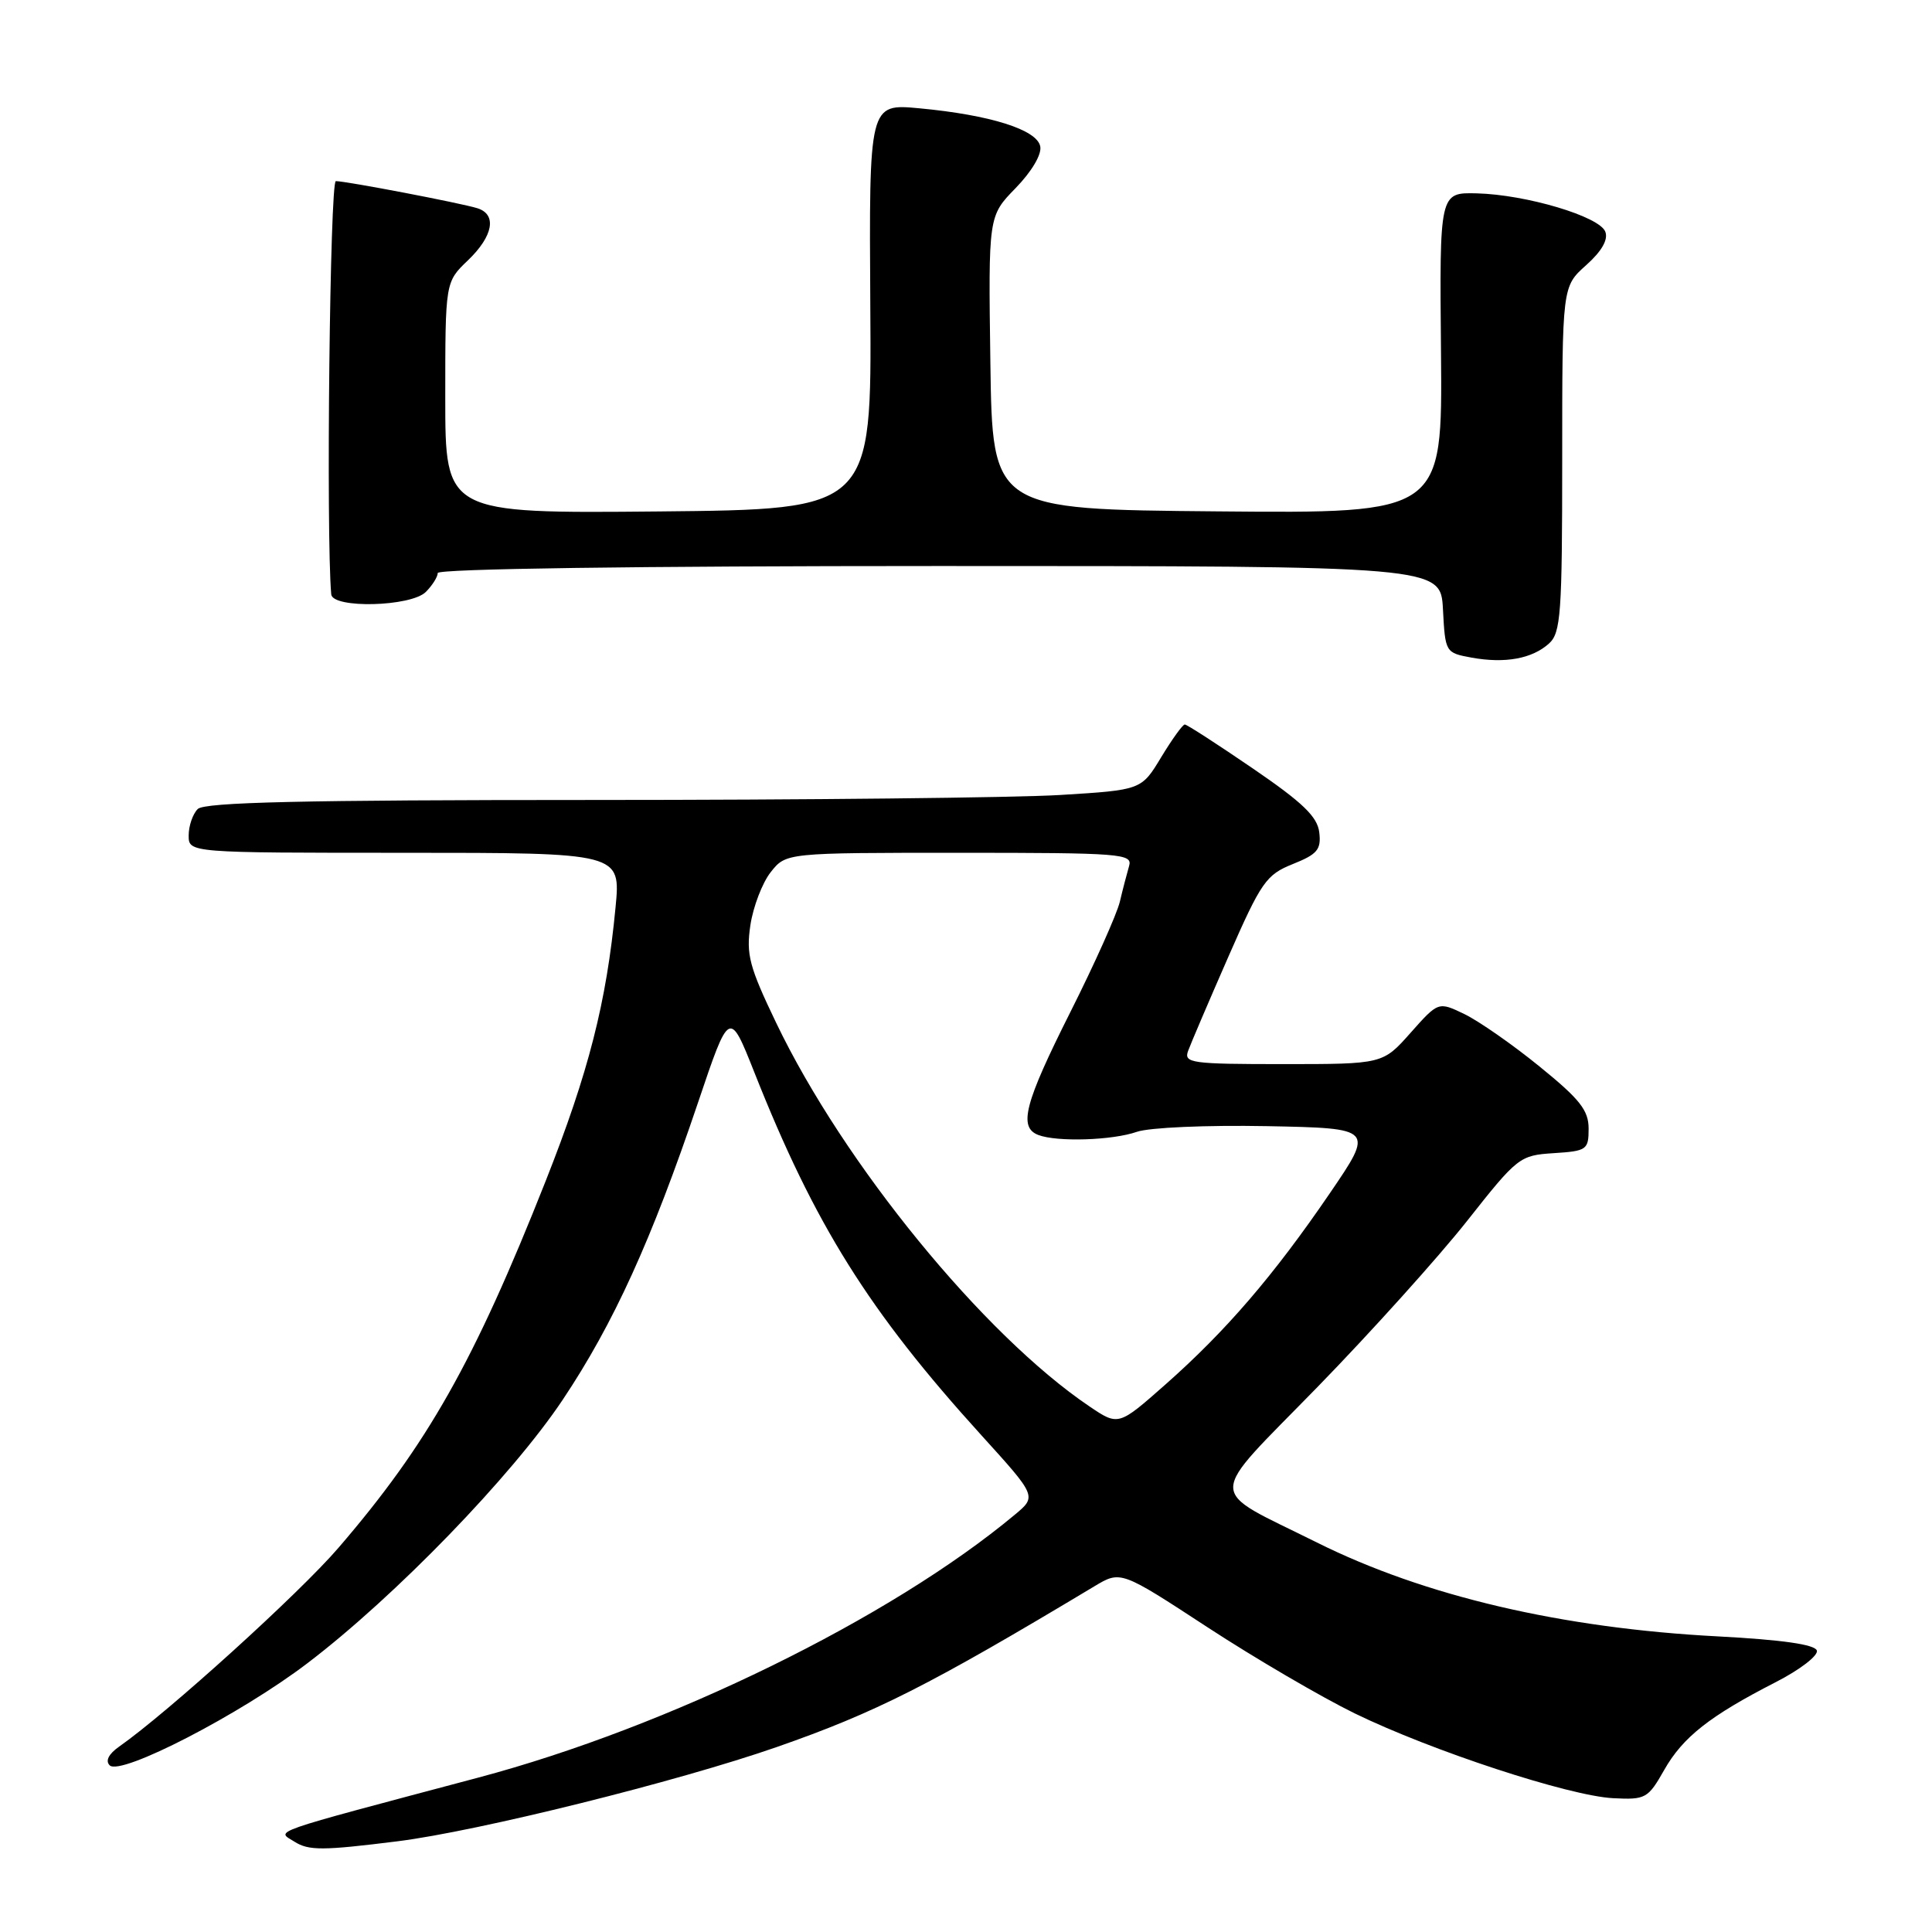 <?xml version="1.0" encoding="UTF-8" standalone="no"?>
<!DOCTYPE svg PUBLIC "-//W3C//DTD SVG 1.1//EN" "http://www.w3.org/Graphics/SVG/1.1/DTD/svg11.dtd" >
<svg xmlns="http://www.w3.org/2000/svg" xmlns:xlink="http://www.w3.org/1999/xlink" version="1.1" viewBox="0 0 256 256">
 <g >
 <path fill="currentColor"
d=" M 52.68 243.98 C 63.36 242.64 89.83 236.06 102.93 231.49 C 116.07 226.90 123.11 223.34 145.00 210.20 C 148.50 208.10 148.50 208.10 160.00 215.62 C 166.32 219.75 175.10 224.88 179.50 227.03 C 189.70 232.00 207.90 237.97 213.75 238.27 C 218.05 238.49 218.37 238.31 220.51 234.54 C 222.98 230.18 226.55 227.37 235.32 222.88 C 238.52 221.24 240.96 219.36 240.74 218.70 C 240.47 217.90 236.12 217.28 227.63 216.83 C 206.93 215.75 188.72 211.48 174.50 204.39 C 159.70 197.01 159.69 199.06 174.59 183.77 C 181.70 176.47 190.60 166.58 194.38 161.80 C 201.08 153.31 201.36 153.09 205.87 152.80 C 210.26 152.52 210.50 152.35 210.50 149.55 C 210.50 147.12 209.34 145.65 204.00 141.32 C 200.43 138.41 195.94 135.29 194.04 134.37 C 190.59 132.71 190.59 132.71 186.91 136.85 C 183.23 141.00 183.23 141.00 170.01 141.00 C 157.84 141.00 156.84 140.86 157.43 139.25 C 157.78 138.29 160.18 132.67 162.77 126.76 C 167.12 116.84 167.77 115.91 171.31 114.49 C 174.56 113.19 175.08 112.57 174.81 110.30 C 174.57 108.22 172.63 106.35 166.00 101.82 C 161.32 98.62 157.27 96.00 156.99 96.00 C 156.71 96.00 155.31 97.95 153.86 100.34 C 151.24 104.68 151.24 104.68 140.47 105.34 C 134.54 105.70 106.67 106.00 78.54 106.00 C 40.10 106.00 27.10 106.30 26.20 107.20 C 25.54 107.86 25.00 109.44 25.00 110.70 C 25.00 113.00 25.00 113.00 53.63 113.00 C 82.26 113.00 82.26 113.00 81.56 120.25 C 80.36 132.84 78.00 142.08 72.30 156.50 C 62.82 180.46 56.66 191.37 44.84 205.10 C 39.65 211.14 22.23 226.92 15.78 231.44 C 14.39 232.42 13.93 233.33 14.54 233.92 C 16.00 235.34 31.89 227.13 40.77 220.36 C 52.38 211.52 67.81 195.58 74.56 185.48 C 81.30 175.39 86.34 164.32 92.48 146.13 C 96.65 133.76 96.65 133.76 99.97 142.13 C 107.95 162.28 115.12 173.74 130.04 190.18 C 137.39 198.28 137.39 198.28 134.44 200.73 C 117.99 214.44 88.58 228.84 63.38 235.54 C 34.96 243.10 36.63 242.52 39.03 244.04 C 40.91 245.23 42.77 245.22 52.68 243.98 Z  M 205.25 85.27 C 206.82 83.85 207.00 81.33 207.00 60.83 C 207.00 37.97 207.00 37.97 210.17 35.14 C 212.24 33.29 213.12 31.75 212.71 30.70 C 211.94 28.68 202.24 25.79 195.68 25.62 C 190.74 25.50 190.74 25.50 190.94 46.76 C 191.13 68.03 191.13 68.03 161.32 67.76 C 131.50 67.50 131.50 67.50 131.23 48.06 C 130.96 28.63 130.96 28.63 134.57 24.93 C 136.70 22.74 138.05 20.47 137.84 19.40 C 137.41 17.18 131.21 15.23 121.82 14.35 C 115.15 13.73 115.15 13.73 115.32 40.61 C 115.50 67.50 115.50 67.50 87.25 67.77 C 59.00 68.03 59.00 68.03 59.00 52.70 C 59.00 37.37 59.00 37.37 62.00 34.50 C 65.36 31.28 65.88 28.41 63.25 27.59 C 61.08 26.91 45.87 24.00 44.50 24.00 C 43.72 24.00 43.19 70.79 43.89 78.75 C 44.06 80.66 54.46 80.40 56.43 78.43 C 57.29 77.56 58.00 76.44 58.00 75.93 C 58.00 75.37 84.22 75.00 124.45 75.00 C 190.90 75.00 190.90 75.00 191.20 80.75 C 191.50 86.46 191.53 86.50 195.00 87.14 C 199.42 87.94 203.01 87.29 205.25 85.27 Z  M 144.35 186.35 C 130.35 176.90 111.81 154.22 102.86 135.56 C 99.28 128.10 98.85 126.48 99.43 122.59 C 99.80 120.14 101.01 116.98 102.12 115.57 C 104.15 113.00 104.15 113.00 127.14 113.00 C 148.57 113.00 150.10 113.12 149.61 114.75 C 149.33 115.71 148.77 117.85 148.38 119.50 C 147.98 121.15 145.04 127.72 141.83 134.10 C 135.76 146.18 134.92 149.37 137.58 150.39 C 140.06 151.34 147.40 151.11 150.65 149.97 C 152.31 149.40 159.87 149.07 167.85 149.22 C 182.09 149.50 182.09 149.50 176.17 158.17 C 168.76 169.02 162.45 176.36 154.44 183.44 C 148.20 188.95 148.20 188.95 144.35 186.35 Z "/>
</g>
</svg>